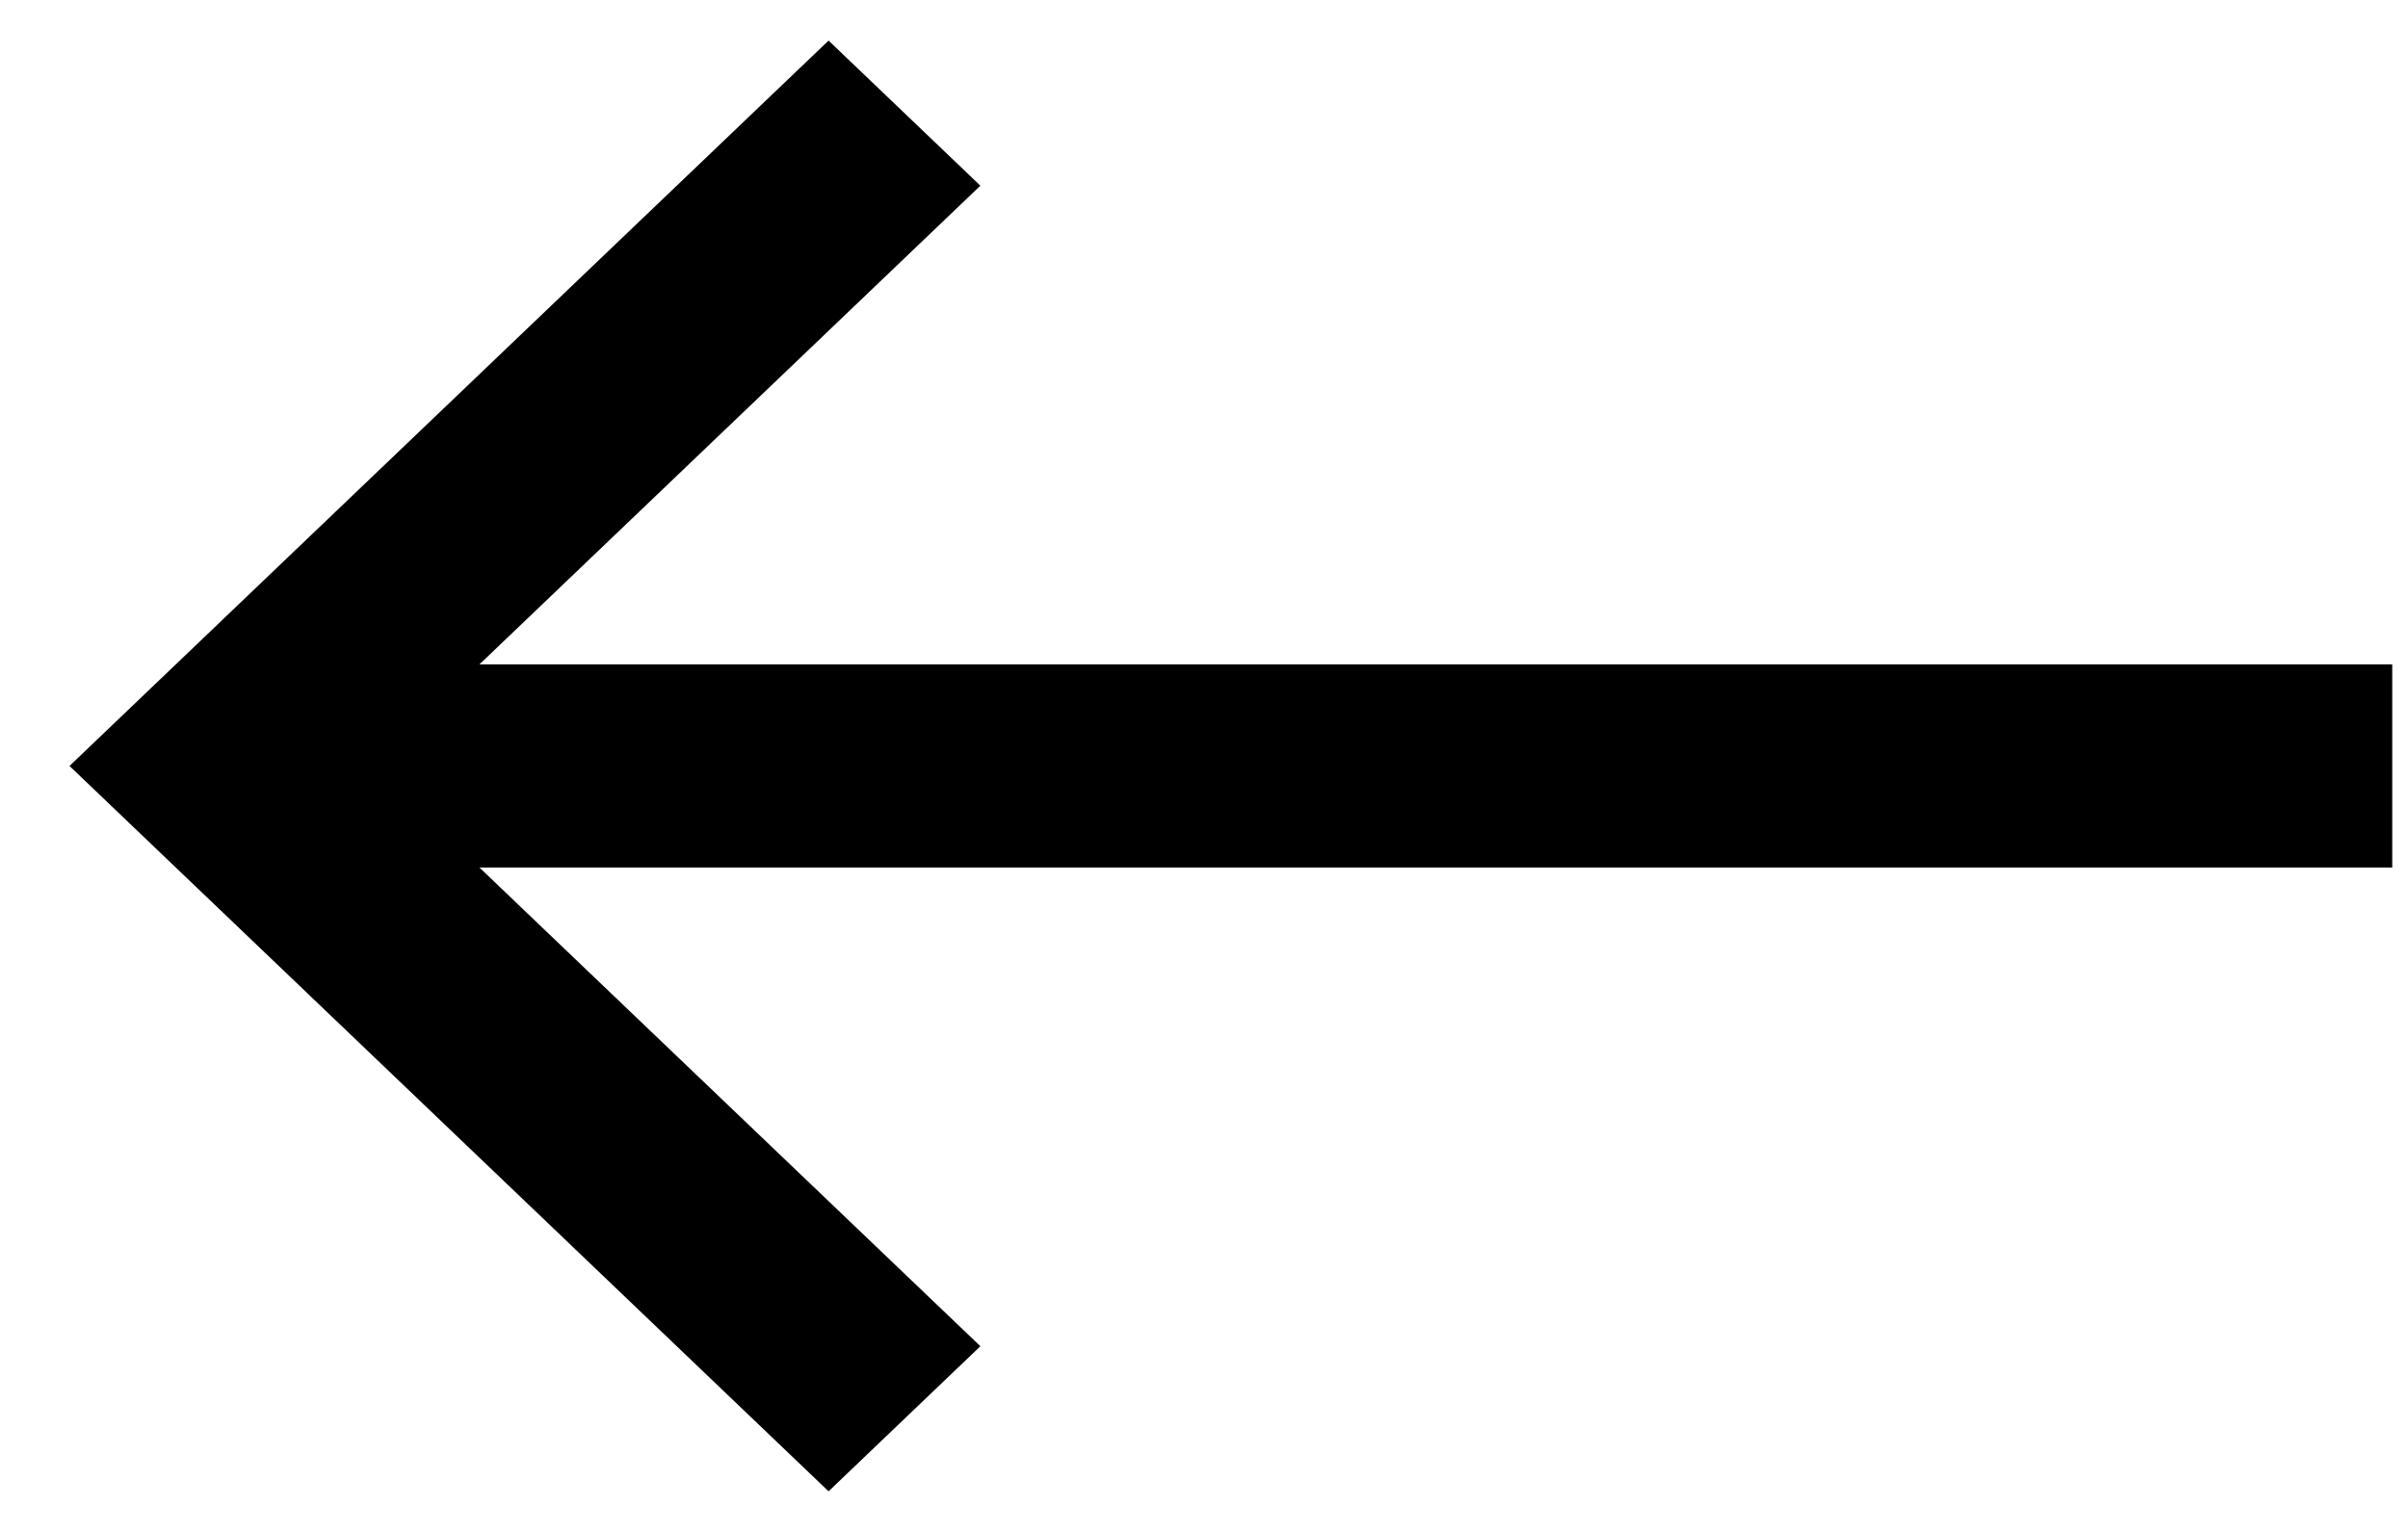 <svg width="22" height="14" viewBox="0 0 22 14" fill="currentColor" xmlns="http://www.w3.org/2000/svg">
<path fill-rule="evenodd" clip-rule="evenodd" d="M7.57 0.371L8.957 1.697L4.38 6.072L21.856 6.072L21.856 7.928L4.38 7.928L8.957 12.303L7.57 13.629L0.635 7L7.57 0.371Z" fill="currentColor"/>
</svg>
